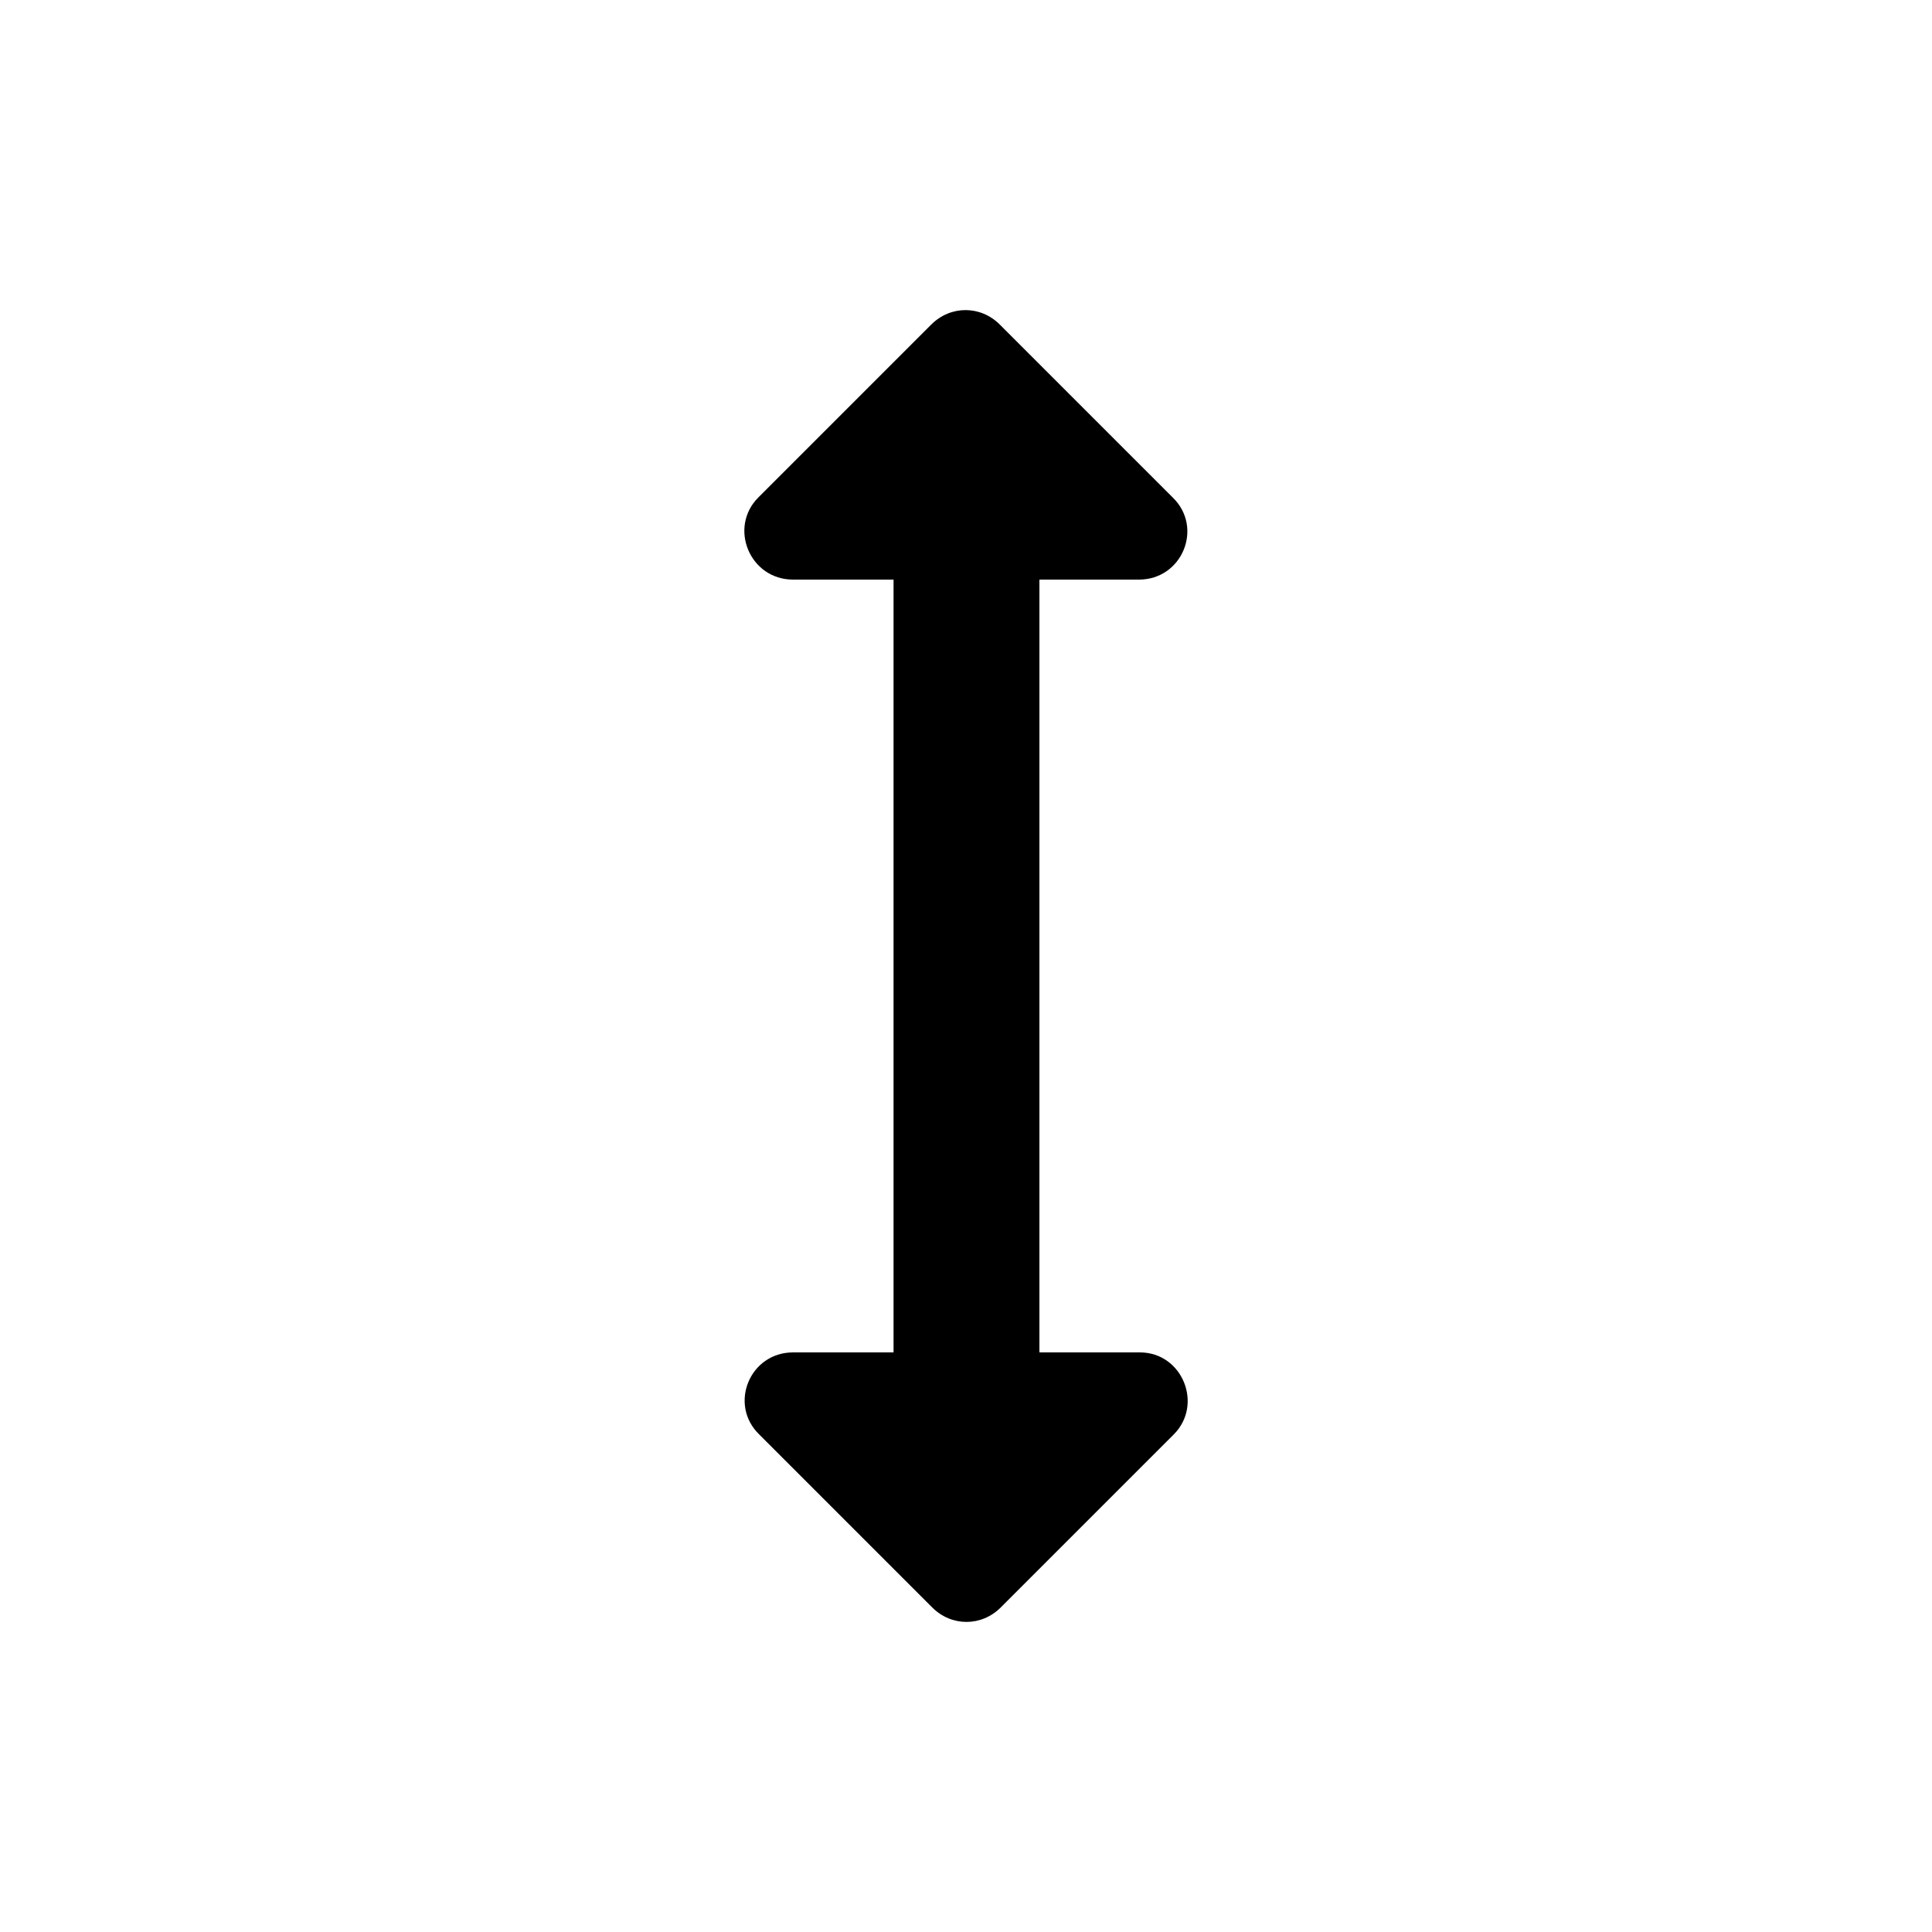 <svg xmlns="http://www.w3.org/2000/svg" enable-background="new 0 0 20 20" height="20" viewBox="0 0 20 20" width="20"><g><rect fill="none" height="20" width="20"/></g><g><path d="M10.75,6h1.04c0.45,0,0.67-0.54,0.35-0.85l-1.79-1.79c-0.2-0.2-0.51-0.2-0.71,0L7.85,5.15C7.54,5.46,7.76,6,8.21,6h1.04v8 H8.21c-0.45,0-0.67,0.54-0.35,0.85l1.79,1.79c0.2,0.2,0.51,0.2,0.71,0l1.79-1.79c0.31-0.31,0.09-0.85-0.35-0.85h-1.04V6z"/></g></svg>